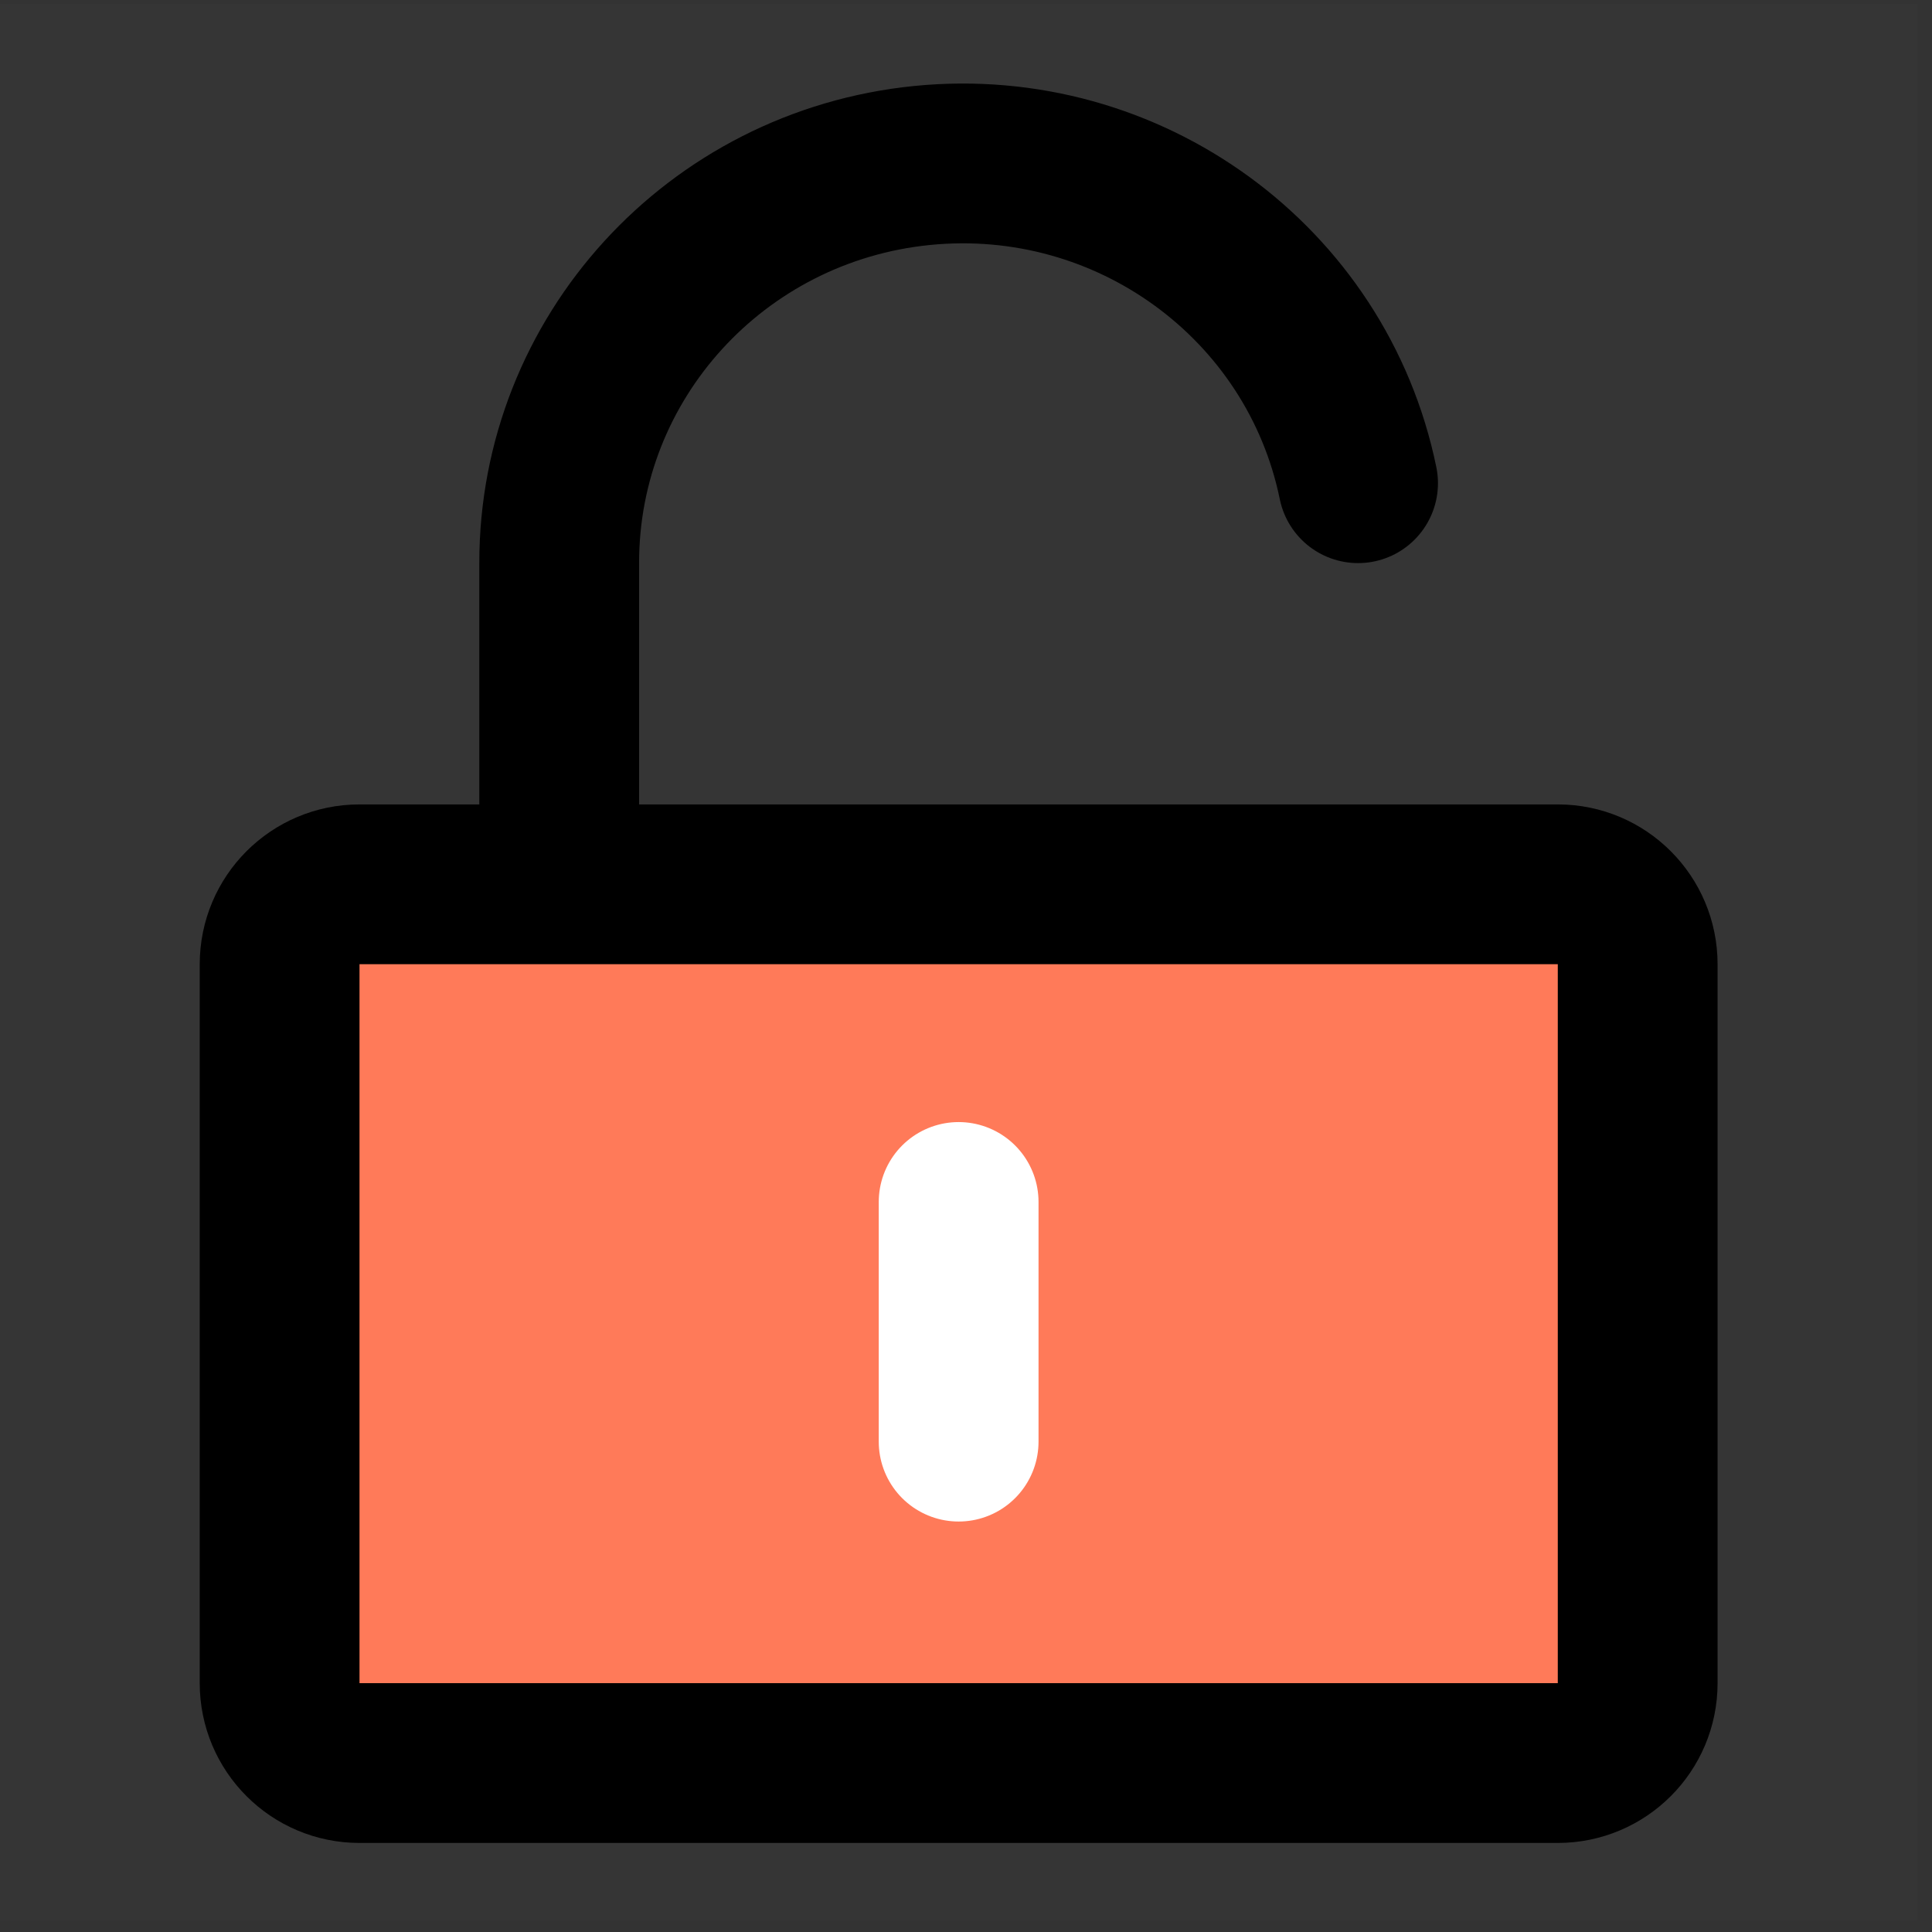 <svg width="74" height="74" viewBox="0 0 74 74" fill="none" xmlns="http://www.w3.org/2000/svg">
<rect x="0" y="0" width="74" height="74" fill="#333333" stroke="none"/>
<path d="M0 0.141H73.436V73.577H0V0.141Z" fill="white" fill-opacity="0.01"/>
<path d="M59.667 33.871H13.769C12.079 33.871 10.71 35.241 10.71 36.931V64.47C10.71 66.159 12.079 67.529 13.769 67.529H59.667C61.357 67.529 62.727 66.159 62.727 64.47V36.931C62.727 35.241 61.357 33.871 59.667 33.871Z" fill="#FF7A59" stroke="black" stroke-width="6.12" stroke-linejoin="round"/>
<path d="M21.419 33.798V21.566C21.411 13.711 27.42 7.128 35.32 6.338C43.219 5.549 50.438 10.81 52.017 18.508" stroke="black" stroke-width="6.12" stroke-linecap="round" stroke-linejoin="round"/>
<path d="M36.718 46.038V55.218" stroke="white" stroke-width="6.12" stroke-linecap="round" stroke-linejoin="round"/>
</svg>

